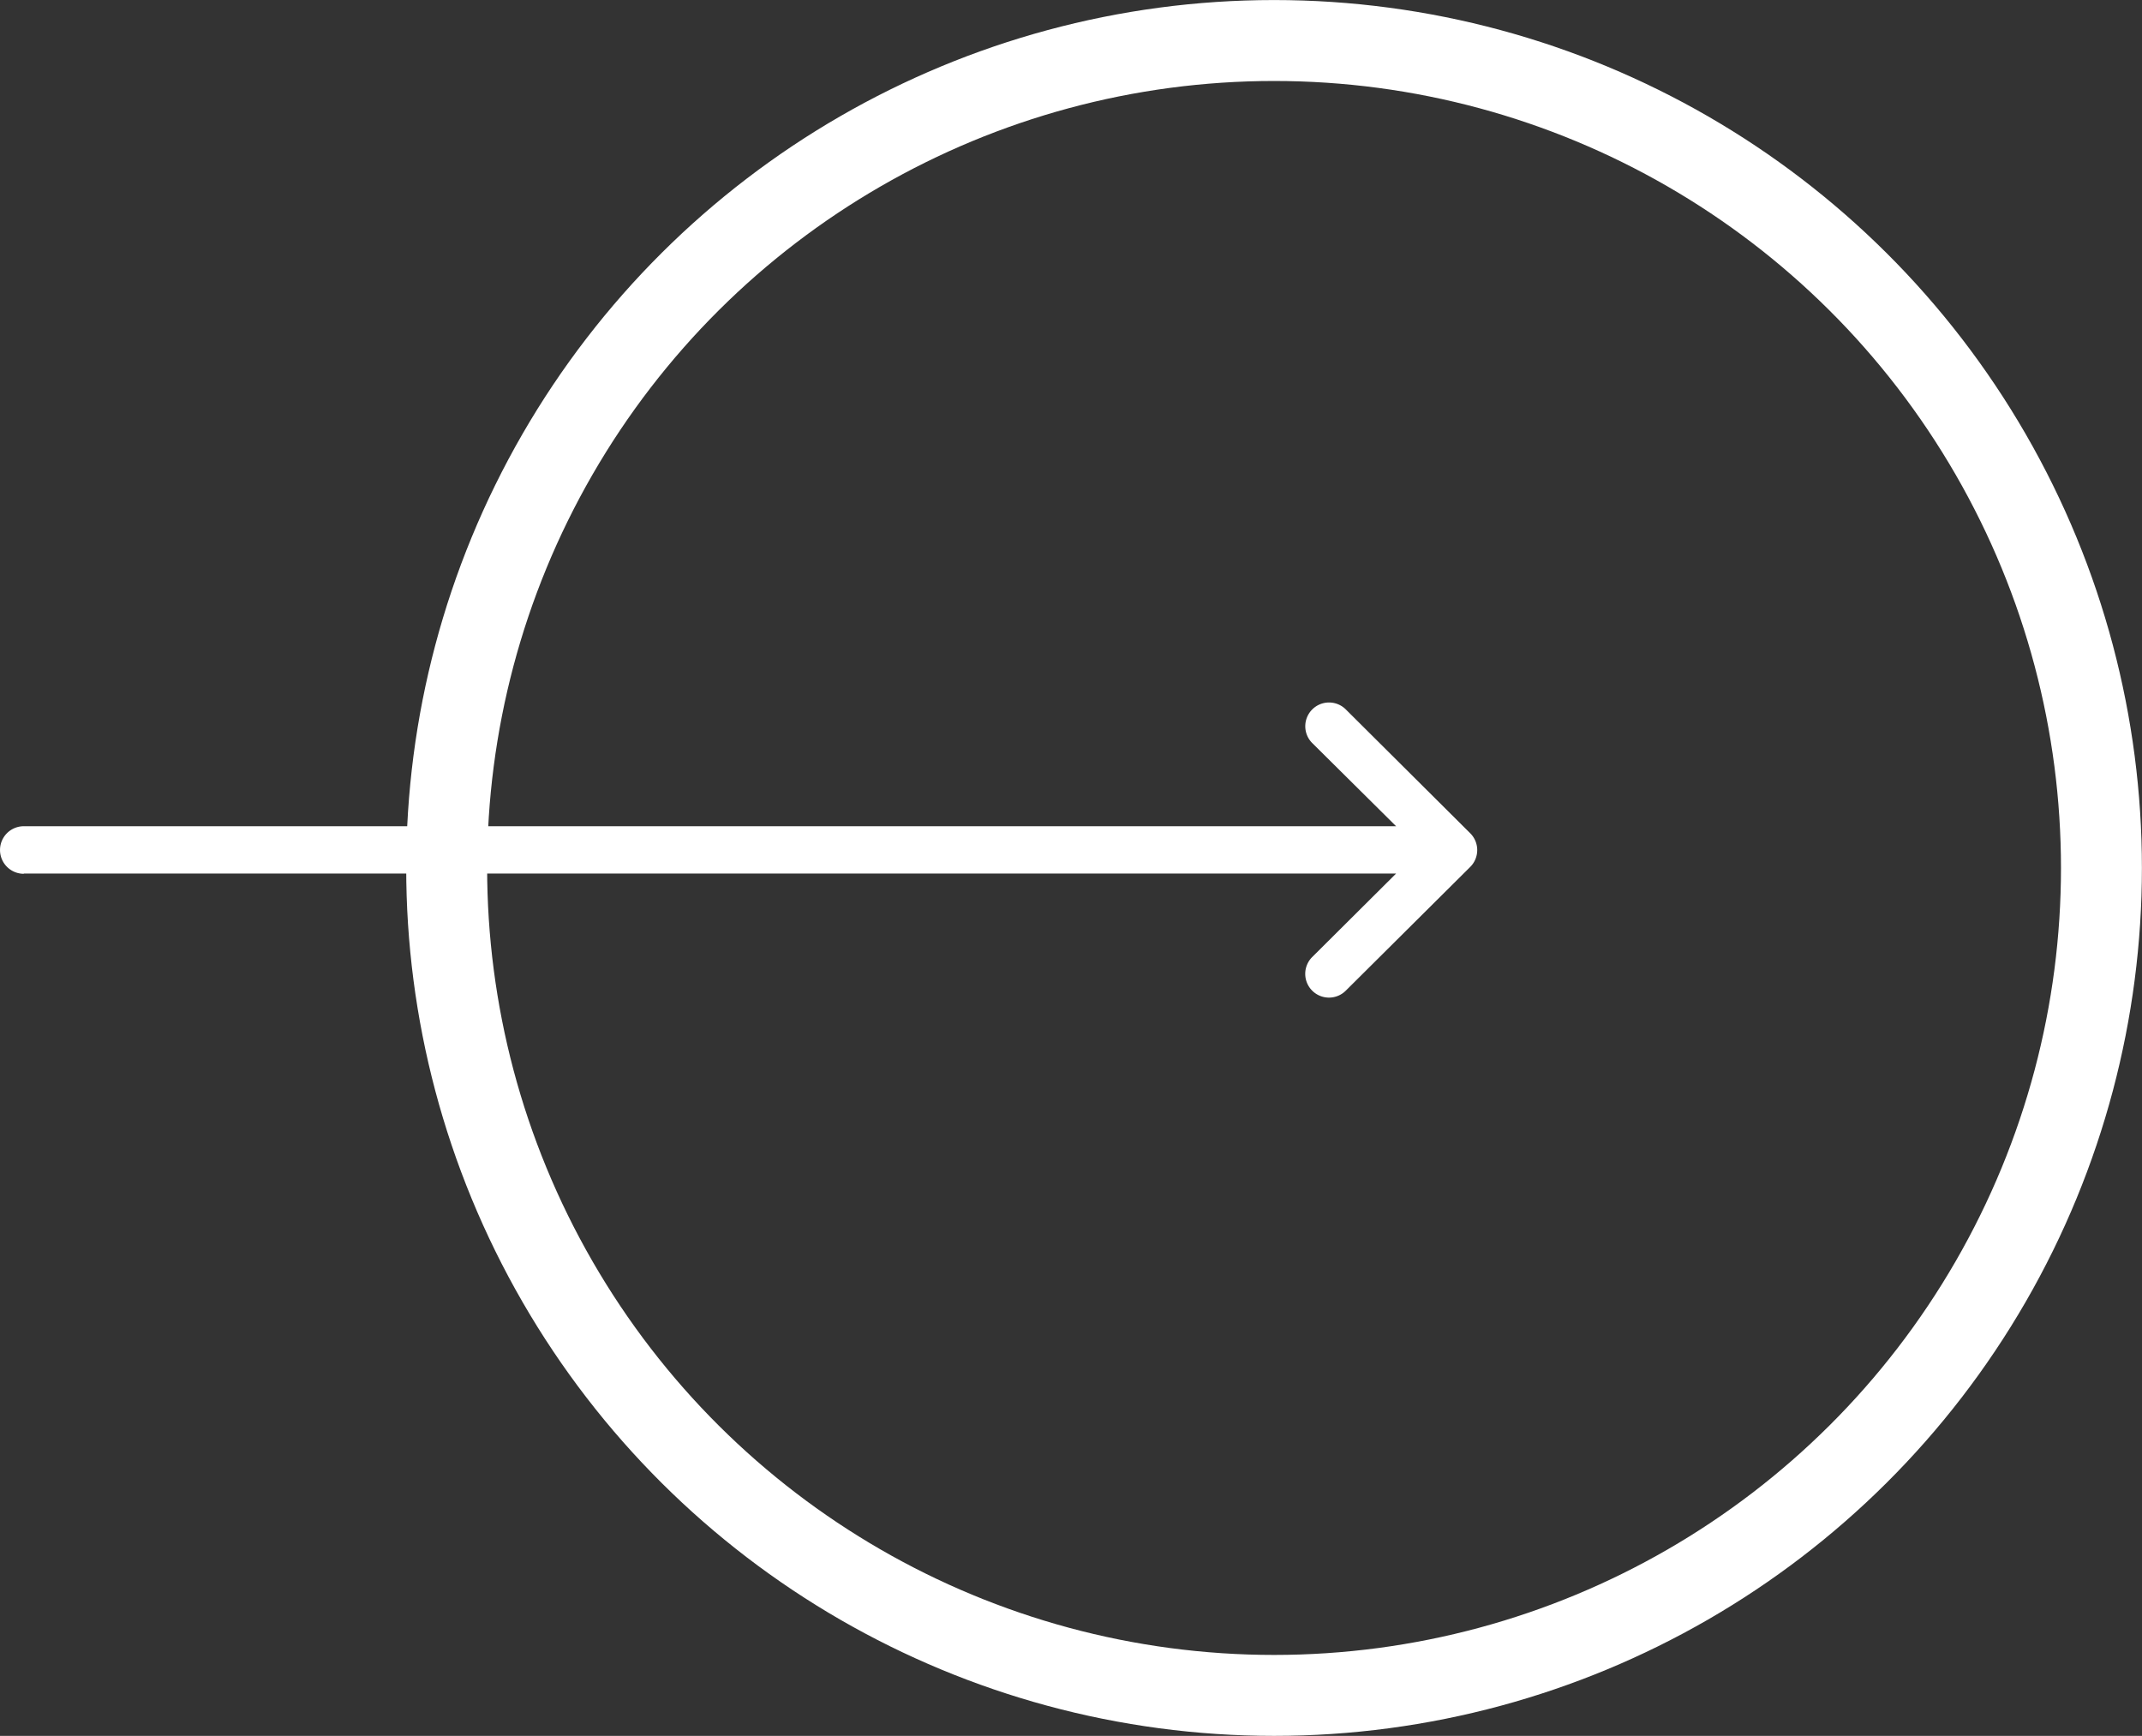 <svg xmlns="http://www.w3.org/2000/svg" width="52.932" height="42.893" viewBox="0 0 52.932 42.893">
  <rect x="0" y="0" width="52.932" height="42.893" fill="#333333" stroke="none"/>
  <g id="Group_11" data-name="Group 11" transform="translate(0)">
    <g id="Ellipse_4" data-name="Ellipse 4" transform="translate(10.038 42.893) rotate(-90)" fill="rgba(255,255,255,0)" stroke="#fff" stroke-width="2">
      <ellipse cx="21.446" cy="21.446" rx="21.446" ry="21.446" stroke="none"/>
      <ellipse cx="21.446" cy="21.446" rx="20.446" ry="20.446" fill="none"/>
    </g>
    <g id="Group_7" data-name="Group 7" transform="translate(0 24.64) rotate(-90)">
      <g id="Group_6" data-name="Group 6" transform="translate(0 0)">
        <path id="Path_238" data-name="Path 238" d="M3.055.588V34.5L1,32.435a.587.587,0,1,0-.832.828h0l3.051,3.069h0a.587.587,0,0,0,.831,0h0l3.053-3.068a.587.587,0,1,0-.832-.828L4.224,34.5V.588a.587.587,0,1,0-1.175,0Z" fill="#fff"/>
      </g>
    </g>
  </g>
</svg>
